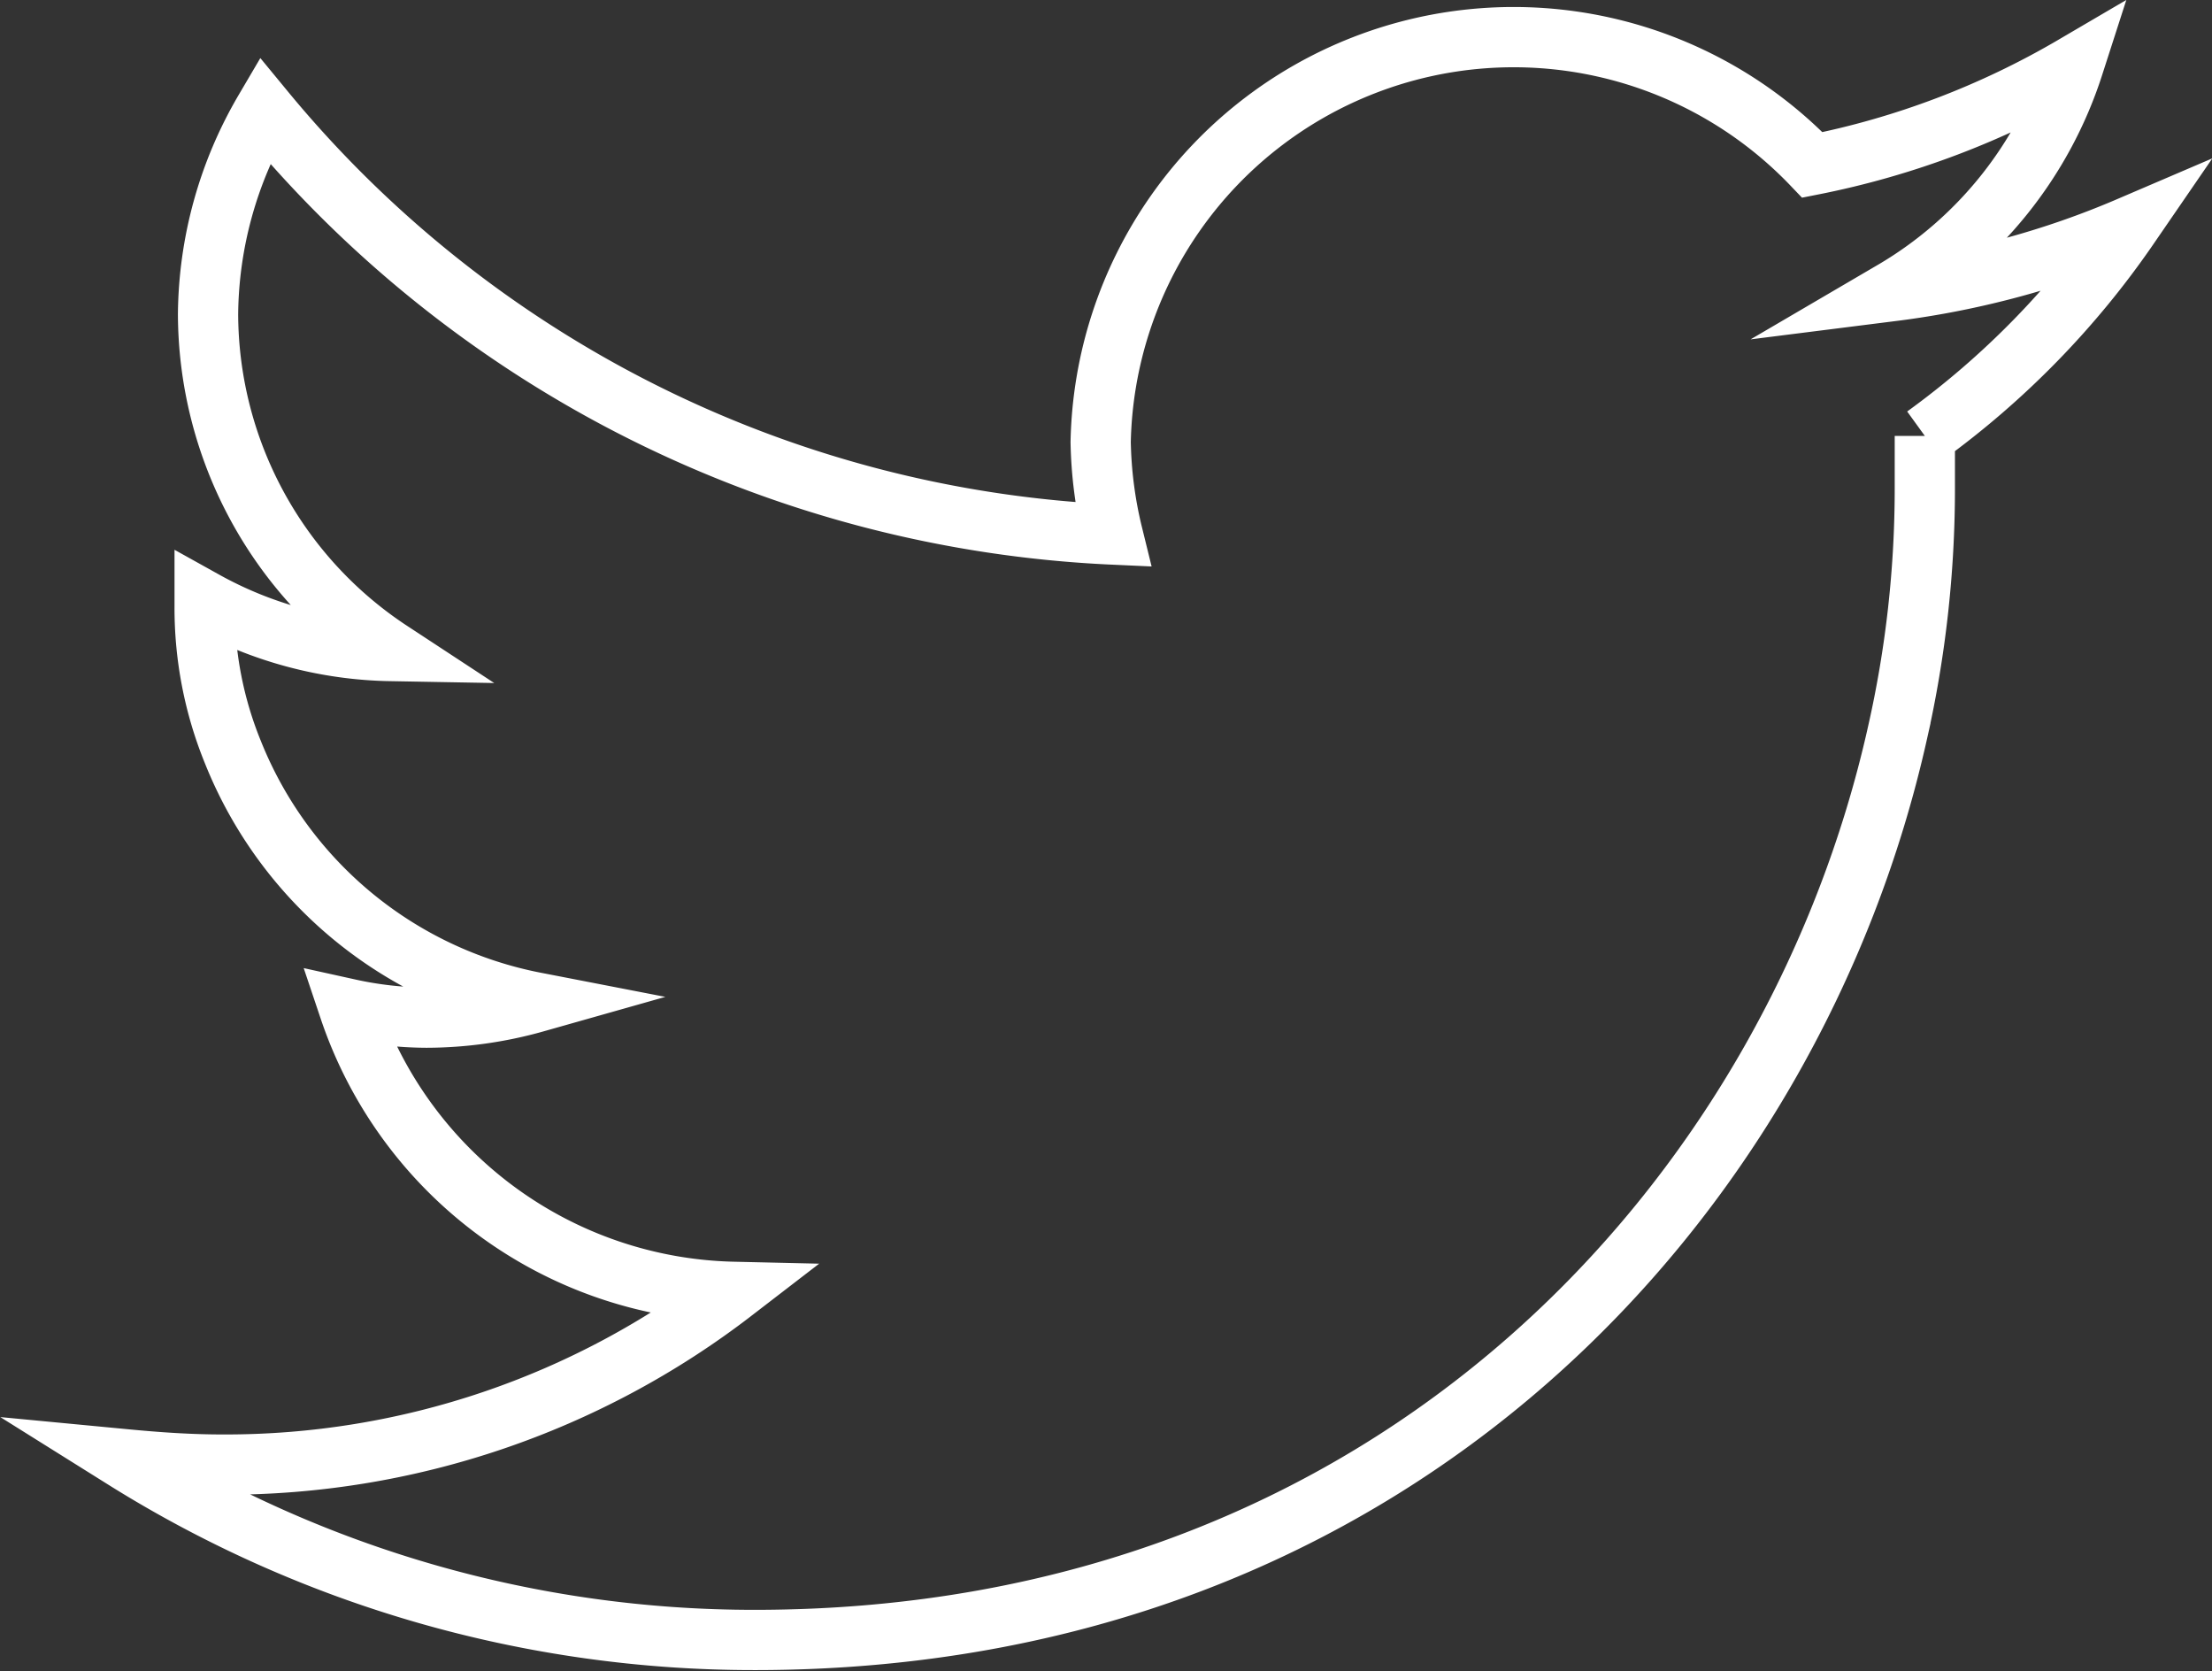 <svg xmlns="http://www.w3.org/2000/svg" viewBox="0 0 110.15 83.19"><rect x="0" y="0" width="110.15" height="83.19" fill="#333333" stroke="none"/><defs><style>.cls-1{fill:none;stroke:#fff;stroke-miterlimit:10;stroke-width:3px;fill-rule:evenodd;}</style></defs><title>twitter_2</title><g id="Capa_2" data-name="Capa 2"><g id="Layer_1" data-name="Layer 1"><path class="cls-1" d="M106,11.3a43.72,43.72,0,0,1-11.75,3.19,20.15,20.15,0,0,0,9-11.21,41.65,41.65,0,0,1-13,4.93A20.57,20.57,0,0,0,54.81,22a20.77,20.77,0,0,0,.6,4.61A58.16,58.16,0,0,1,13.17,5.5a20.38,20.38,0,0,0-2.81,10.13,20.14,20.14,0,0,0,9.09,16.78,19.78,19.78,0,0,1-9.26-2.49v.27a19,19,0,0,0,1.41,7.26A20.4,20.4,0,0,0,26.66,49.9a20.1,20.1,0,0,1-5.42.76,18.32,18.32,0,0,1-3.85-.43A20.67,20.67,0,0,0,36.51,64.31a41.44,41.44,0,0,1-25.4,8.6c-1.68,0-3.24-.11-4.92-.27a59.08,59.08,0,0,0,31.4,9c32,0,51.76-22.15,56.9-45.16a55.12,55.12,0,0,0,1.36-12.18v-2.6A42.63,42.63,0,0,0,106,11.3Z"/></g></g></svg>